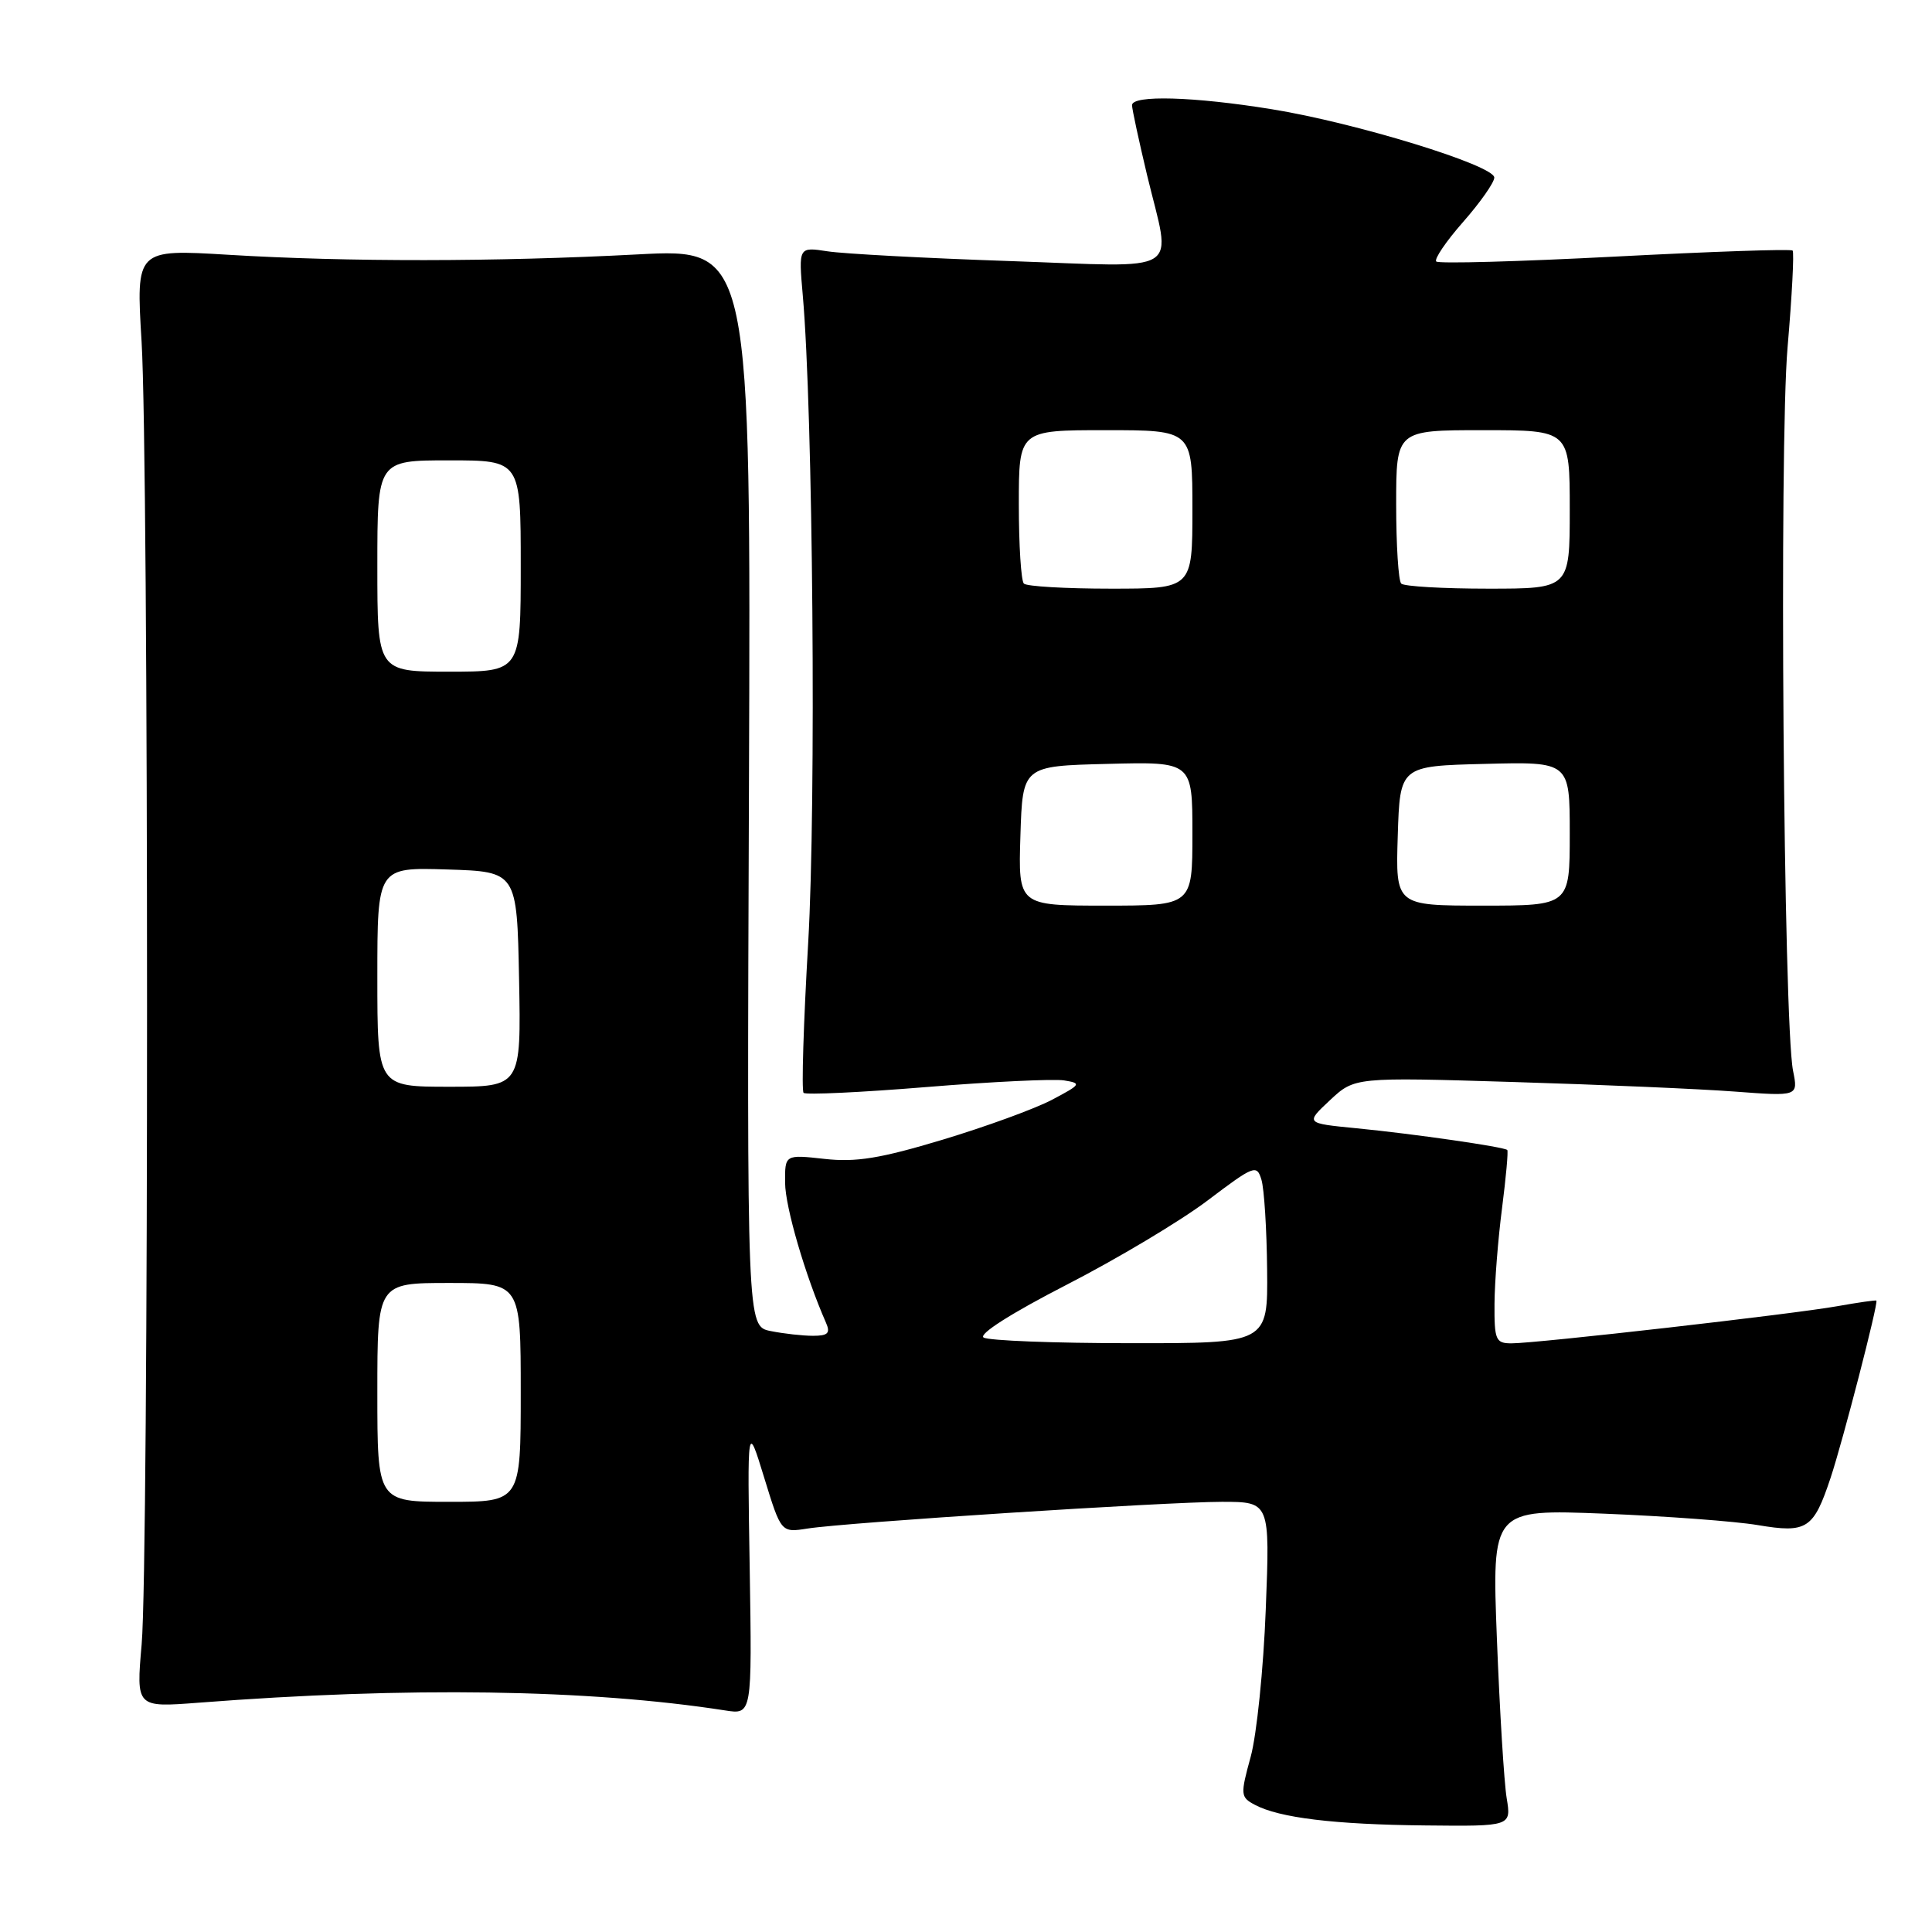 <?xml version="1.0" encoding="UTF-8" standalone="no"?>
<!DOCTYPE svg PUBLIC "-//W3C//DTD SVG 1.1//EN" "http://www.w3.org/Graphics/SVG/1.1/DTD/svg11.dtd" >
<svg xmlns="http://www.w3.org/2000/svg" xmlns:xlink="http://www.w3.org/1999/xlink" version="1.1" viewBox="0 0 256 256">
 <g >
 <path fill="currentColor"
d=" M 199.64 238.25 C 199.30 236.19 198.72 226.73 198.35 217.24 C 197.68 199.98 197.68 199.98 212.59 200.57 C 220.79 200.90 229.93 201.58 232.90 202.08 C 239.44 203.18 240.30 202.62 242.57 195.80 C 244.19 190.92 248.91 172.67 248.63 172.34 C 248.56 172.25 246.25 172.58 243.50 173.07 C 237.66 174.12 203.62 178.00 200.28 178.00 C 198.19 178.00 198.00 177.56 198.03 172.75 C 198.05 169.86 198.50 164.16 199.03 160.08 C 199.55 156.00 199.87 152.53 199.72 152.38 C 199.30 151.97 187.39 150.25 179.73 149.50 C 172.96 148.84 172.96 148.84 176.23 145.78 C 179.50 142.73 179.50 142.73 200.50 143.37 C 212.05 143.72 225.27 144.29 229.88 144.64 C 238.27 145.27 238.27 145.27 237.59 141.89 C 236.32 135.52 235.74 59.03 236.86 46.05 C 237.45 39.21 237.75 33.42 237.53 33.20 C 237.31 32.97 226.72 33.34 214.00 34.00 C 201.28 34.66 190.62 34.96 190.31 34.65 C 190.01 34.34 191.61 31.98 193.88 29.40 C 196.14 26.83 198.00 24.18 198.00 23.53 C 198.00 21.91 179.61 16.26 168.50 14.47 C 158.21 12.80 150.00 12.56 150.00 13.94 C 150.00 14.45 150.90 18.61 151.99 23.19 C 155.22 36.64 157.20 35.40 133.75 34.59 C 122.61 34.21 111.77 33.63 109.65 33.30 C 105.81 32.71 105.81 32.71 106.37 39.11 C 107.73 54.47 108.16 106.52 107.09 124.90 C 106.47 135.56 106.19 144.52 106.48 144.81 C 106.76 145.09 114.08 144.75 122.75 144.04 C 131.41 143.33 139.62 142.94 141.00 143.16 C 143.35 143.54 143.25 143.69 139.39 145.73 C 137.13 146.92 130.60 149.30 124.89 151.02 C 116.65 153.50 113.42 154.03 109.25 153.56 C 104.00 152.98 104.00 152.98 104.03 156.74 C 104.05 159.94 106.71 169.04 109.44 175.25 C 110.06 176.65 109.72 177.00 107.73 177.00 C 106.37 177.00 103.84 176.72 102.11 176.37 C 98.97 175.74 98.97 175.74 99.24 104.33 C 99.50 32.92 99.50 32.92 84.50 33.71 C 65.70 34.70 46.09 34.72 30.26 33.76 C 18.02 33.02 18.02 33.02 18.76 45.26 C 19.72 61.07 19.73 206.89 18.77 217.88 C 18.04 226.25 18.04 226.25 26.27 225.62 C 53.99 223.47 77.99 223.83 96.08 226.64 C 99.65 227.20 99.65 227.20 99.34 207.85 C 99.02 188.50 99.02 188.50 101.26 195.80 C 103.50 203.09 103.50 203.09 107.00 202.54 C 112.15 201.73 154.45 199.01 161.89 199.00 C 168.28 199.00 168.28 199.00 167.72 213.25 C 167.42 221.09 166.52 229.88 165.72 232.79 C 164.34 237.82 164.37 238.13 166.26 239.14 C 169.50 240.87 176.79 241.76 188.88 241.88 C 200.26 242.00 200.26 242.00 199.64 238.25 Z  M 50.00 184.50 C 50.00 170.00 50.00 170.00 59.50 170.00 C 69.00 170.00 69.00 170.00 69.00 184.50 C 69.00 199.00 69.00 199.00 59.50 199.00 C 50.00 199.00 50.00 199.00 50.00 184.50 Z  M 130.33 177.23 C 129.64 176.78 134.05 173.98 141.33 170.24 C 148.03 166.80 156.43 161.78 160.00 159.08 C 166.19 154.40 166.53 154.27 167.15 156.33 C 167.51 157.52 167.85 162.89 167.90 168.25 C 168.00 178.00 168.00 178.00 149.75 177.98 C 139.71 177.98 130.98 177.64 130.33 177.23 Z  M 50.00 129.46 C 50.00 114.92 50.00 114.92 59.25 115.21 C 68.50 115.50 68.50 115.50 68.78 129.75 C 69.05 144.00 69.05 144.00 59.53 144.00 C 50.00 144.00 50.00 144.00 50.00 129.46 Z  M 135.21 110.75 C 135.50 101.50 135.50 101.50 146.75 101.22 C 158.00 100.93 158.00 100.93 158.00 110.47 C 158.00 120.00 158.00 120.00 146.46 120.00 C 134.92 120.00 134.92 120.00 135.21 110.75 Z  M 185.21 110.75 C 185.50 101.50 185.50 101.50 196.75 101.22 C 208.00 100.93 208.00 100.93 208.00 110.47 C 208.00 120.00 208.00 120.00 196.46 120.00 C 184.92 120.00 184.92 120.00 185.21 110.75 Z  M 50.00 75.00 C 50.00 61.00 50.00 61.00 59.50 61.00 C 69.00 61.00 69.00 61.00 69.00 75.00 C 69.00 89.00 69.00 89.00 59.50 89.00 C 50.00 89.00 50.00 89.00 50.00 75.00 Z  M 135.67 77.33 C 135.30 76.97 135.00 72.24 135.00 66.83 C 135.00 57.00 135.00 57.00 146.50 57.00 C 158.00 57.00 158.00 57.00 158.00 67.50 C 158.00 78.00 158.00 78.00 147.17 78.00 C 141.21 78.00 136.03 77.70 135.67 77.33 Z  M 185.67 77.33 C 185.30 76.97 185.00 72.24 185.00 66.83 C 185.00 57.00 185.00 57.00 196.50 57.00 C 208.00 57.00 208.00 57.00 208.00 67.50 C 208.00 78.00 208.00 78.00 197.17 78.00 C 191.21 78.00 186.03 77.70 185.67 77.33 Z "/>
</g>
</svg>